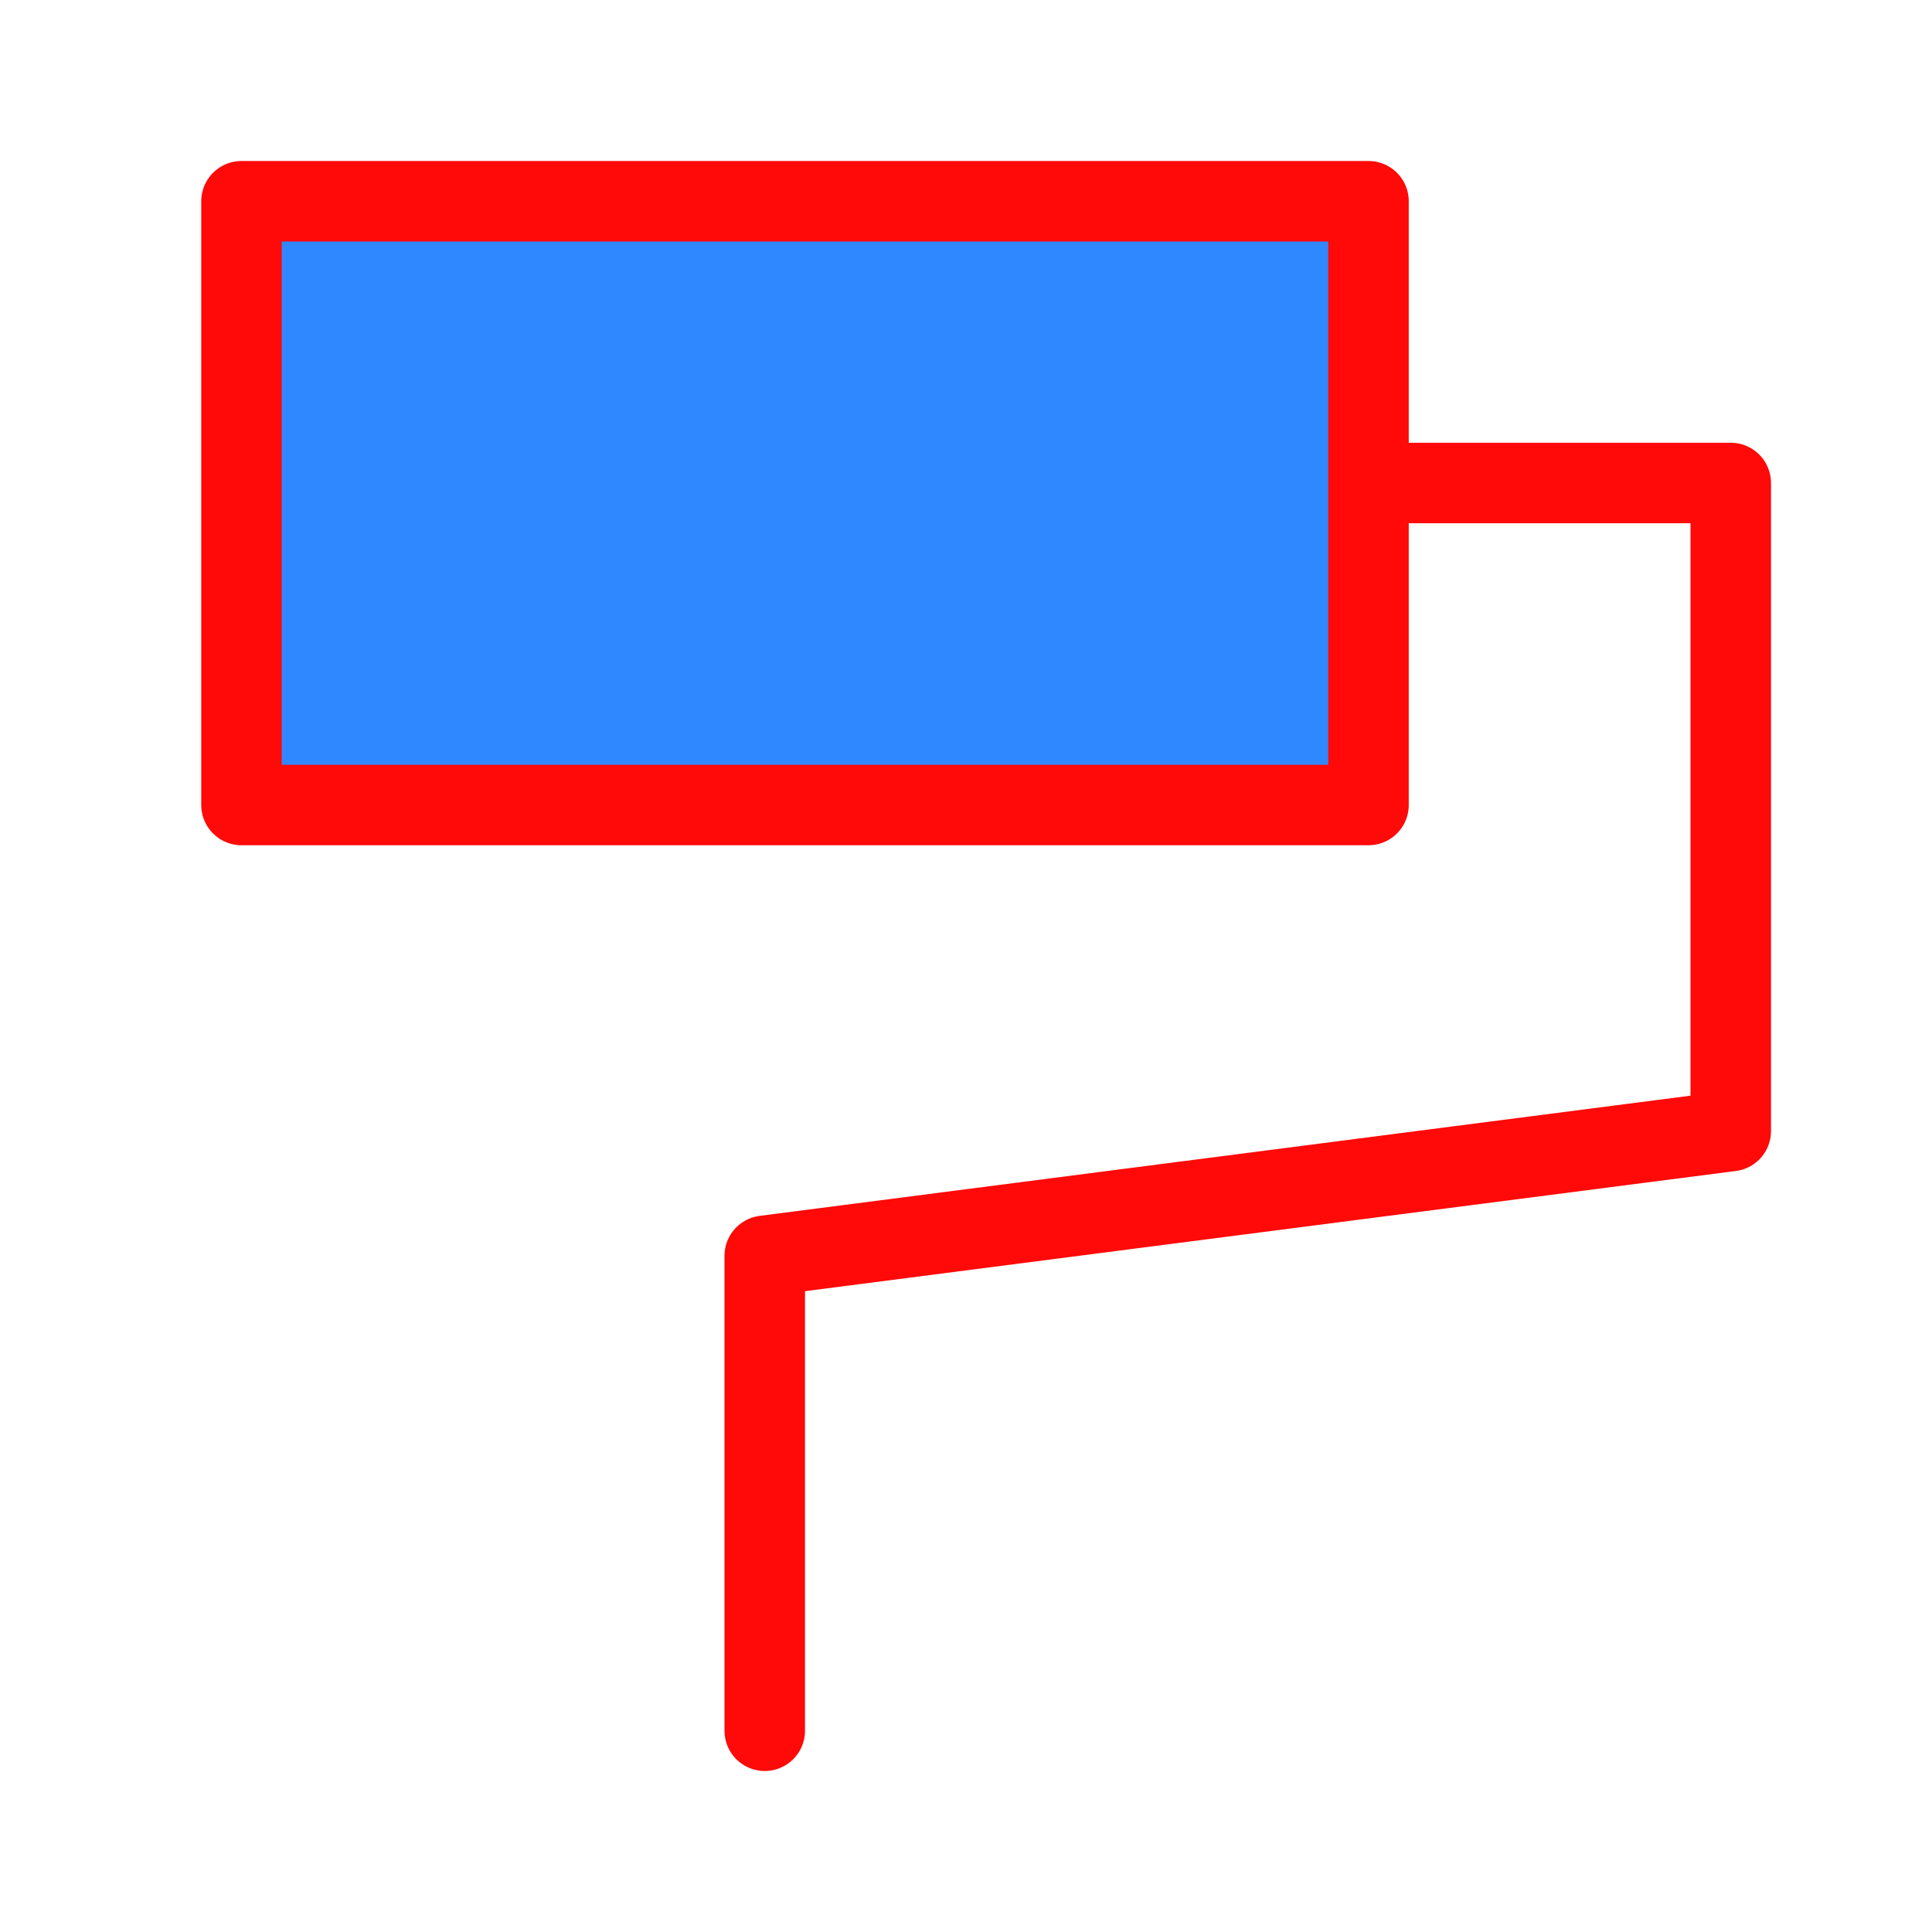 <?xml version="1.0" encoding="UTF-8"?><svg width="24" height="24" viewBox="0 0 48 48" fill="none" xmlns="http://www.w3.org/2000/svg"><path d="M34 5H6V20H34V5Z" fill="#2F88FF" stroke="#FF0909" stroke-width="2" stroke-linejoin="round"/><path d="M34.025 12H43V28.101L19 31.2V43" stroke="#FF0909" stroke-width="2" stroke-linecap="round" stroke-linejoin="round"/></svg>
